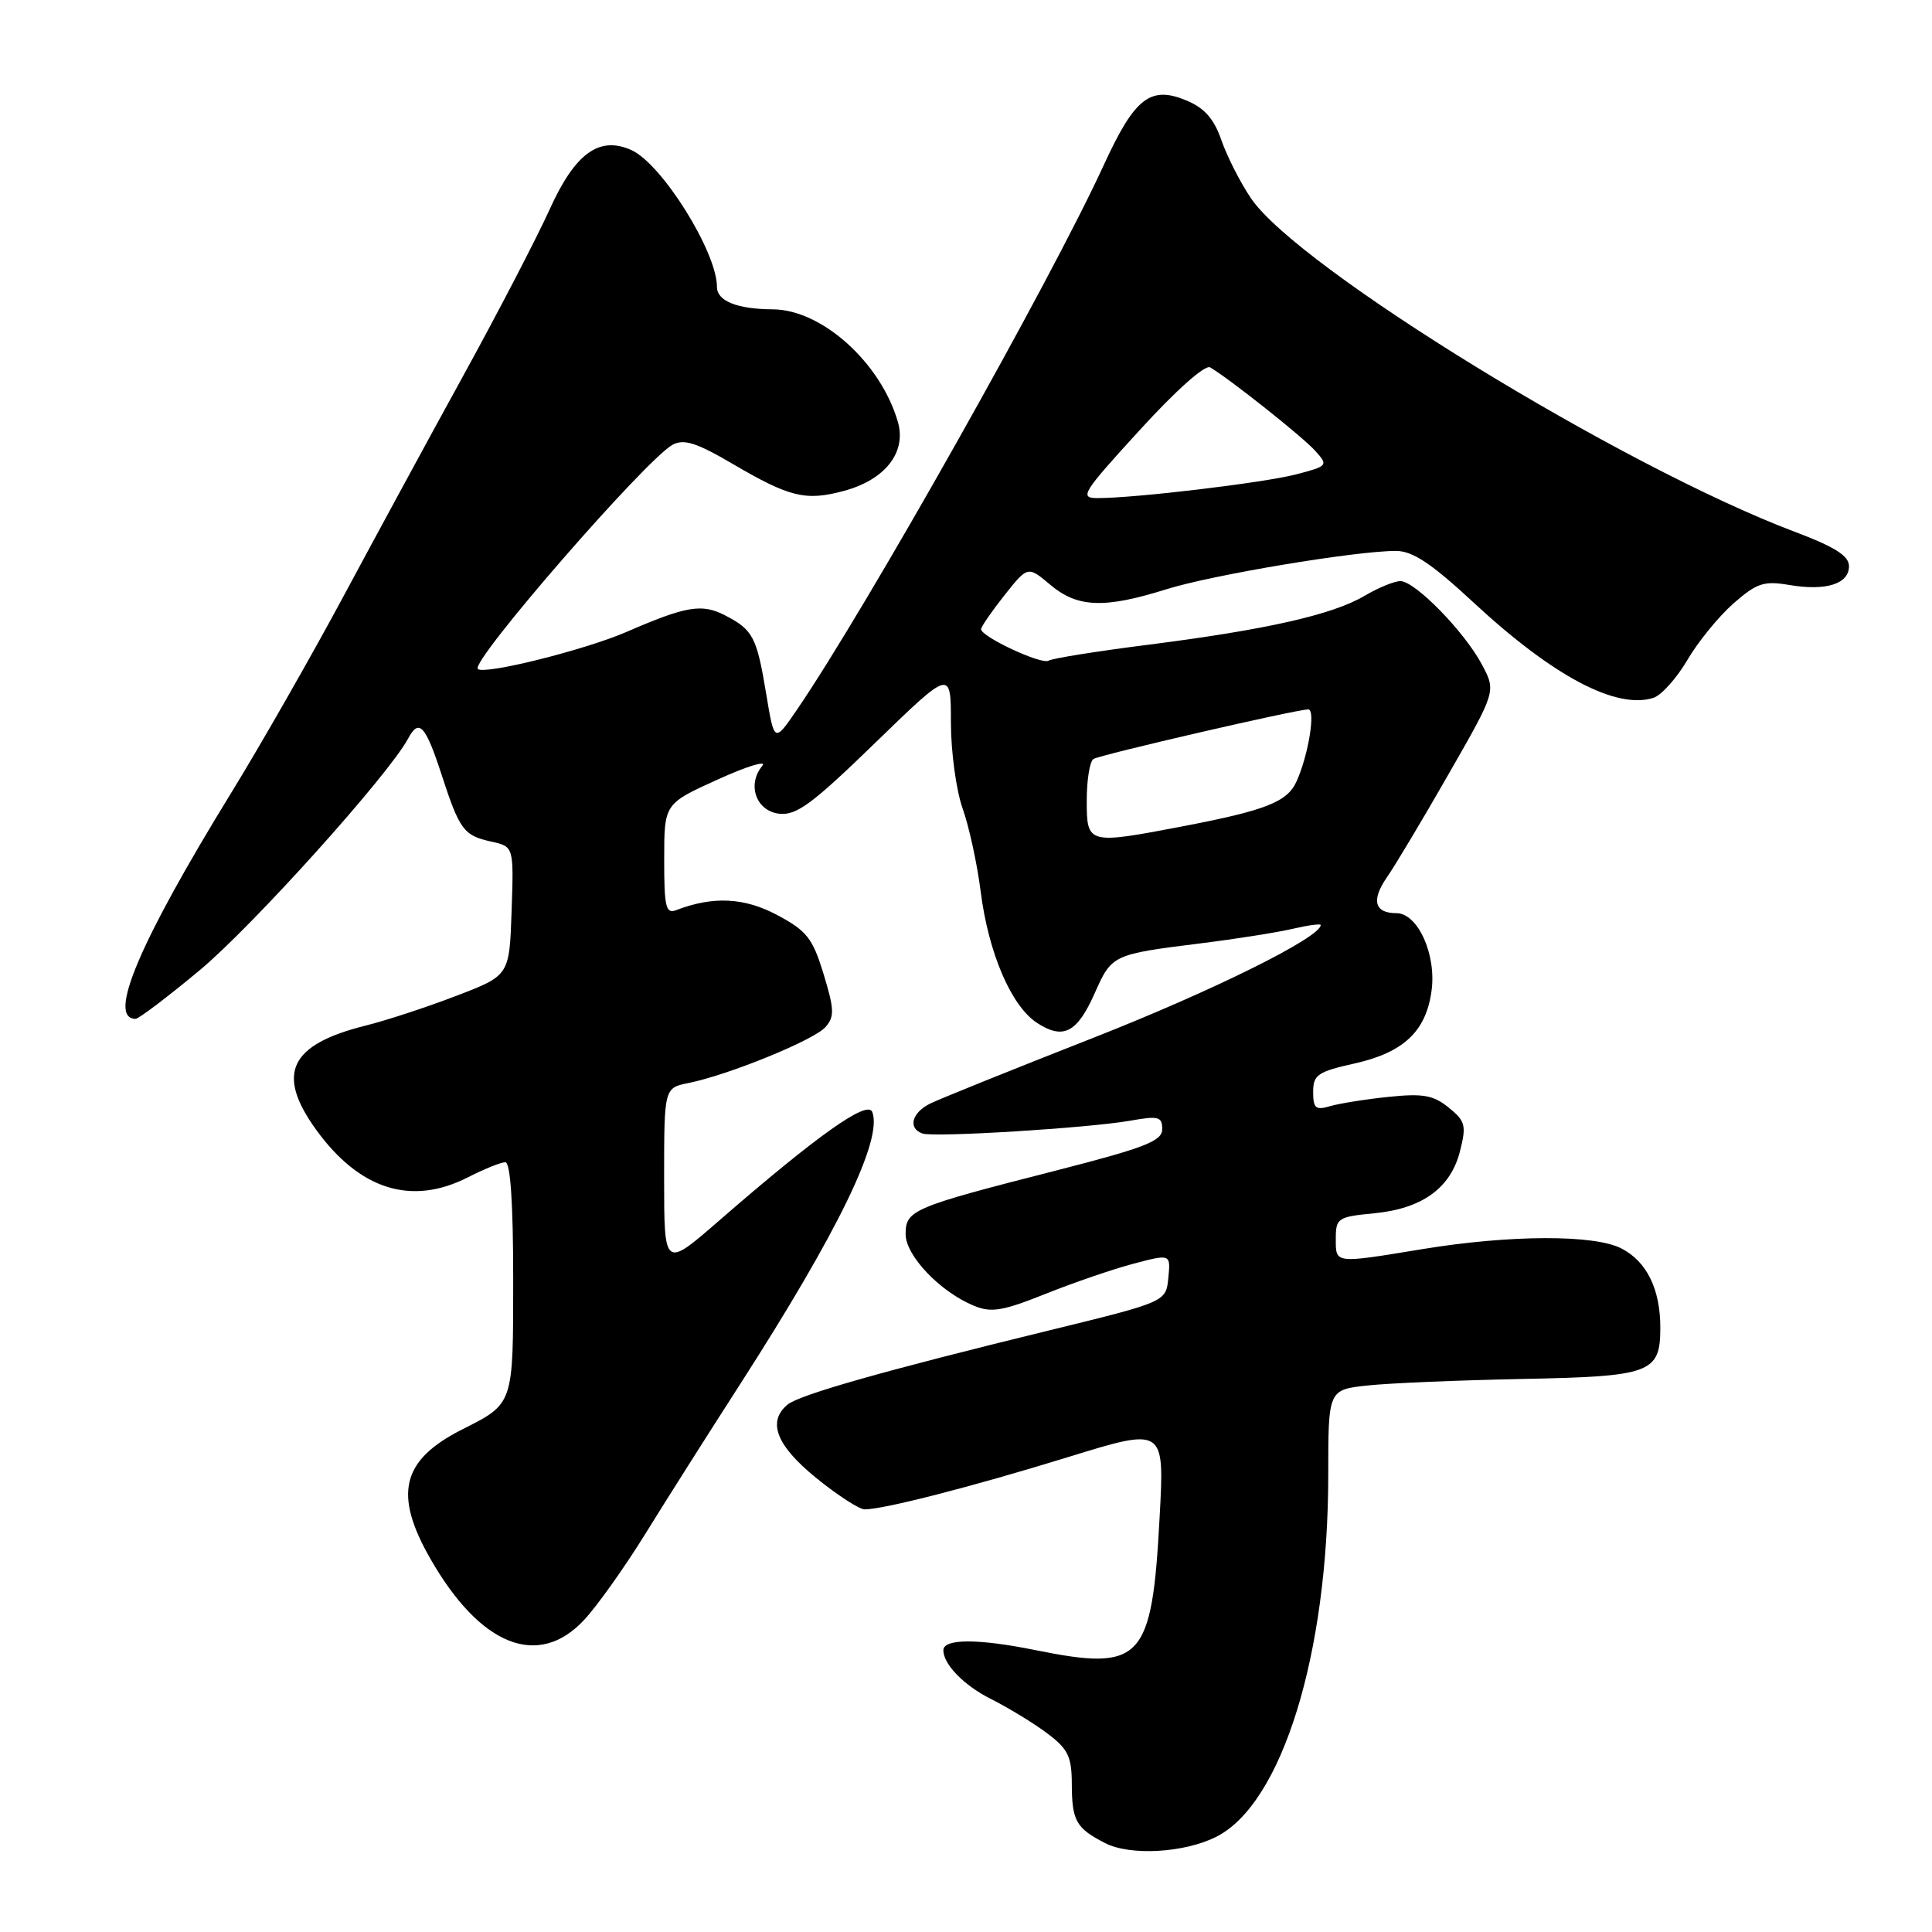 <?xml version="1.0" encoding="UTF-8" standalone="no"?>
<!DOCTYPE svg PUBLIC "-//W3C//DTD SVG 1.1//EN" "http://www.w3.org/Graphics/SVG/1.1/DTD/svg11.dtd" >
<svg xmlns="http://www.w3.org/2000/svg" xmlns:xlink="http://www.w3.org/1999/xlink" version="1.1" viewBox="0 0 256 256">
 <g >
 <path fill="currentColor"
d=" M 161.17 243.38 C 169.88 238.98 176.00 219.16 176.00 195.40 C 176.00 184.14 176.00 184.14 181.25 183.58 C 184.14 183.27 193.31 182.89 201.64 182.72 C 218.79 182.39 220.00 181.94 220.00 175.92 C 220.00 170.82 218.21 167.16 214.85 165.43 C 211.28 163.57 200.08 163.61 188.50 165.51 C 176.75 167.44 177.00 167.47 177.00 164.13 C 177.00 161.41 177.27 161.23 182.07 160.77 C 188.46 160.15 192.22 157.43 193.46 152.53 C 194.32 149.13 194.17 148.55 191.96 146.76 C 189.93 145.11 188.55 144.87 184.00 145.34 C 180.97 145.65 177.49 146.21 176.25 146.57 C 174.33 147.14 174.00 146.86 174.00 144.69 C 174.00 142.42 174.60 142.01 179.47 140.92 C 186.00 139.46 188.97 136.65 189.69 131.26 C 190.34 126.45 187.86 121.00 185.03 121.00 C 182.12 121.00 181.67 119.28 183.78 116.24 C 184.83 114.73 188.52 108.57 191.96 102.55 C 198.24 91.59 198.24 91.59 196.37 88.07 C 194.06 83.71 187.50 77.00 185.56 77.00 C 184.76 77.00 182.62 77.88 180.79 78.96 C 176.56 81.46 167.74 83.45 152.15 85.43 C 145.36 86.29 139.42 87.24 138.94 87.54 C 138.02 88.11 130.00 84.37 130.00 83.37 C 130.00 83.05 131.39 81.03 133.09 78.88 C 136.19 74.98 136.19 74.98 139.17 77.49 C 142.77 80.52 146.32 80.66 154.52 78.09 C 160.62 76.17 179.62 73.00 184.97 73.00 C 187.18 73.00 189.66 74.65 195.29 79.87 C 205.78 89.60 214.16 94.04 219.08 92.47 C 220.13 92.14 222.15 89.89 223.57 87.48 C 224.98 85.06 227.74 81.68 229.68 79.97 C 232.78 77.26 233.71 76.94 237.07 77.51 C 241.96 78.34 245.00 77.38 245.00 75.02 C 245.00 73.65 243.14 72.47 237.75 70.44 C 214.88 61.80 171.97 35.47 165.75 26.26 C 164.35 24.19 162.60 20.74 161.85 18.60 C 160.87 15.75 159.61 14.32 157.23 13.32 C 152.44 11.32 150.36 12.93 146.27 21.84 C 139.22 37.22 114.88 80.43 105.65 93.97 C 102.60 98.44 102.60 98.44 101.53 91.97 C 100.27 84.38 99.79 83.46 96.06 81.53 C 93.00 79.95 90.92 80.30 83.00 83.74 C 77.48 86.13 64.13 89.46 63.31 88.64 C 62.31 87.64 85.64 60.80 89.13 58.93 C 90.62 58.13 92.30 58.66 97.05 61.45 C 104.64 65.90 106.75 66.41 111.81 65.05 C 117.28 63.58 120.13 59.95 118.98 55.93 C 116.73 48.08 108.90 41.02 102.41 40.99 C 97.67 40.96 95.00 39.89 95.00 38.01 C 95.00 33.39 87.72 21.74 83.69 19.90 C 79.42 17.96 76.20 20.29 72.83 27.75 C 71.15 31.46 66.07 41.25 61.54 49.50 C 57.00 57.75 49.80 71.03 45.52 79.00 C 41.24 86.97 34.56 98.67 30.67 105.00 C 18.44 124.90 14.16 135.00 17.97 135.00 C 18.38 135.00 22.20 132.11 26.45 128.57 C 33.43 122.77 51.48 102.70 54.07 97.88 C 55.52 95.15 56.37 96.07 58.53 102.70 C 60.90 109.98 61.45 110.72 65.11 111.52 C 68.08 112.18 68.08 112.18 67.79 120.72 C 67.50 129.26 67.50 129.26 60.47 131.95 C 56.60 133.44 51.20 135.21 48.47 135.89 C 38.35 138.41 36.52 142.27 41.90 149.71 C 47.66 157.66 54.53 159.81 62.00 156.00 C 64.16 154.90 66.39 154.00 66.96 154.00 C 67.63 154.00 68.00 159.39 68.00 169.35 C 68.00 186.22 68.10 185.94 61.20 189.43 C 53.21 193.48 52.12 197.97 57.03 206.55 C 63.64 218.10 71.31 221.16 77.38 214.67 C 79.10 212.83 82.70 207.77 85.40 203.42 C 88.09 199.06 93.83 190.00 98.15 183.29 C 111.07 163.18 116.98 151.00 115.58 147.34 C 114.95 145.71 108.30 150.43 95.25 161.77 C 88.00 168.07 88.00 168.07 88.00 156.12 C 88.00 144.16 88.00 144.16 91.25 143.50 C 96.56 142.43 107.85 137.82 109.37 136.10 C 110.59 134.72 110.56 133.76 109.13 129.07 C 107.68 124.32 106.92 123.35 102.99 121.25 C 98.62 118.92 94.49 118.72 89.59 120.60 C 88.23 121.13 88.00 120.17 88.01 113.86 C 88.01 106.50 88.01 106.50 95.10 103.29 C 98.99 101.52 101.65 100.71 101.01 101.48 C 98.95 103.96 100.18 107.46 103.24 107.82 C 105.53 108.08 107.61 106.55 115.99 98.41 C 126.00 88.70 126.00 88.70 126.00 95.72 C 126.00 99.59 126.70 104.72 127.55 107.12 C 128.41 109.53 129.48 114.47 129.94 118.10 C 130.97 126.26 133.98 133.29 137.40 135.53 C 140.89 137.81 142.73 136.86 145.07 131.57 C 147.31 126.52 147.44 126.45 159.00 125.01 C 163.68 124.43 169.19 123.56 171.25 123.08 C 173.31 122.60 175.00 122.37 175.00 122.57 C 175.00 124.21 160.54 131.37 144.68 137.59 C 134.13 141.73 124.49 145.62 123.25 146.23 C 120.80 147.44 120.27 149.54 122.25 150.20 C 123.87 150.73 144.22 149.47 149.75 148.50 C 153.51 147.83 154.00 147.96 154.00 149.62 C 154.00 151.20 151.73 152.08 139.75 155.15 C 120.91 159.96 120.00 160.35 120.00 163.53 C 120.00 166.38 124.55 171.16 129.05 173.02 C 131.35 173.97 132.85 173.72 138.55 171.44 C 142.27 169.95 147.52 168.15 150.22 167.44 C 155.12 166.15 155.12 166.15 154.81 169.33 C 154.50 172.50 154.50 172.50 139.00 176.29 C 117.25 181.60 105.93 184.81 104.35 186.12 C 101.64 188.38 102.87 191.54 108.13 195.82 C 110.96 198.12 113.86 200.00 114.57 200.00 C 117.10 200.00 128.86 196.98 141.50 193.08 C 154.30 189.13 154.30 189.13 153.66 200.96 C 152.64 220.09 151.32 221.50 137.15 218.64 C 129.59 217.11 125.00 217.12 125.00 218.67 C 125.00 220.53 127.73 223.33 131.28 225.11 C 133.60 226.28 136.96 228.32 138.75 229.67 C 141.51 231.73 142.00 232.74 142.02 236.30 C 142.03 241.27 142.56 242.22 146.41 244.21 C 149.72 245.93 156.93 245.53 161.17 243.38 Z  M 144.00 106.06 C 144.00 103.34 144.40 100.87 144.89 100.57 C 145.81 100.00 171.80 94.00 173.35 94.00 C 174.36 94.00 173.37 100.08 171.79 103.56 C 170.56 106.27 167.70 107.39 156.62 109.51 C 144.11 111.90 144.00 111.87 144.00 106.06 Z  M 151.00 57.01 C 155.83 51.71 159.68 48.29 160.35 48.68 C 162.91 50.18 172.62 57.89 174.28 59.74 C 176.02 61.68 175.96 61.75 171.78 62.85 C 167.53 63.96 150.51 66.00 145.43 66.00 C 142.98 66.00 143.39 65.33 151.00 57.01 Z "/>
</g>
</svg>